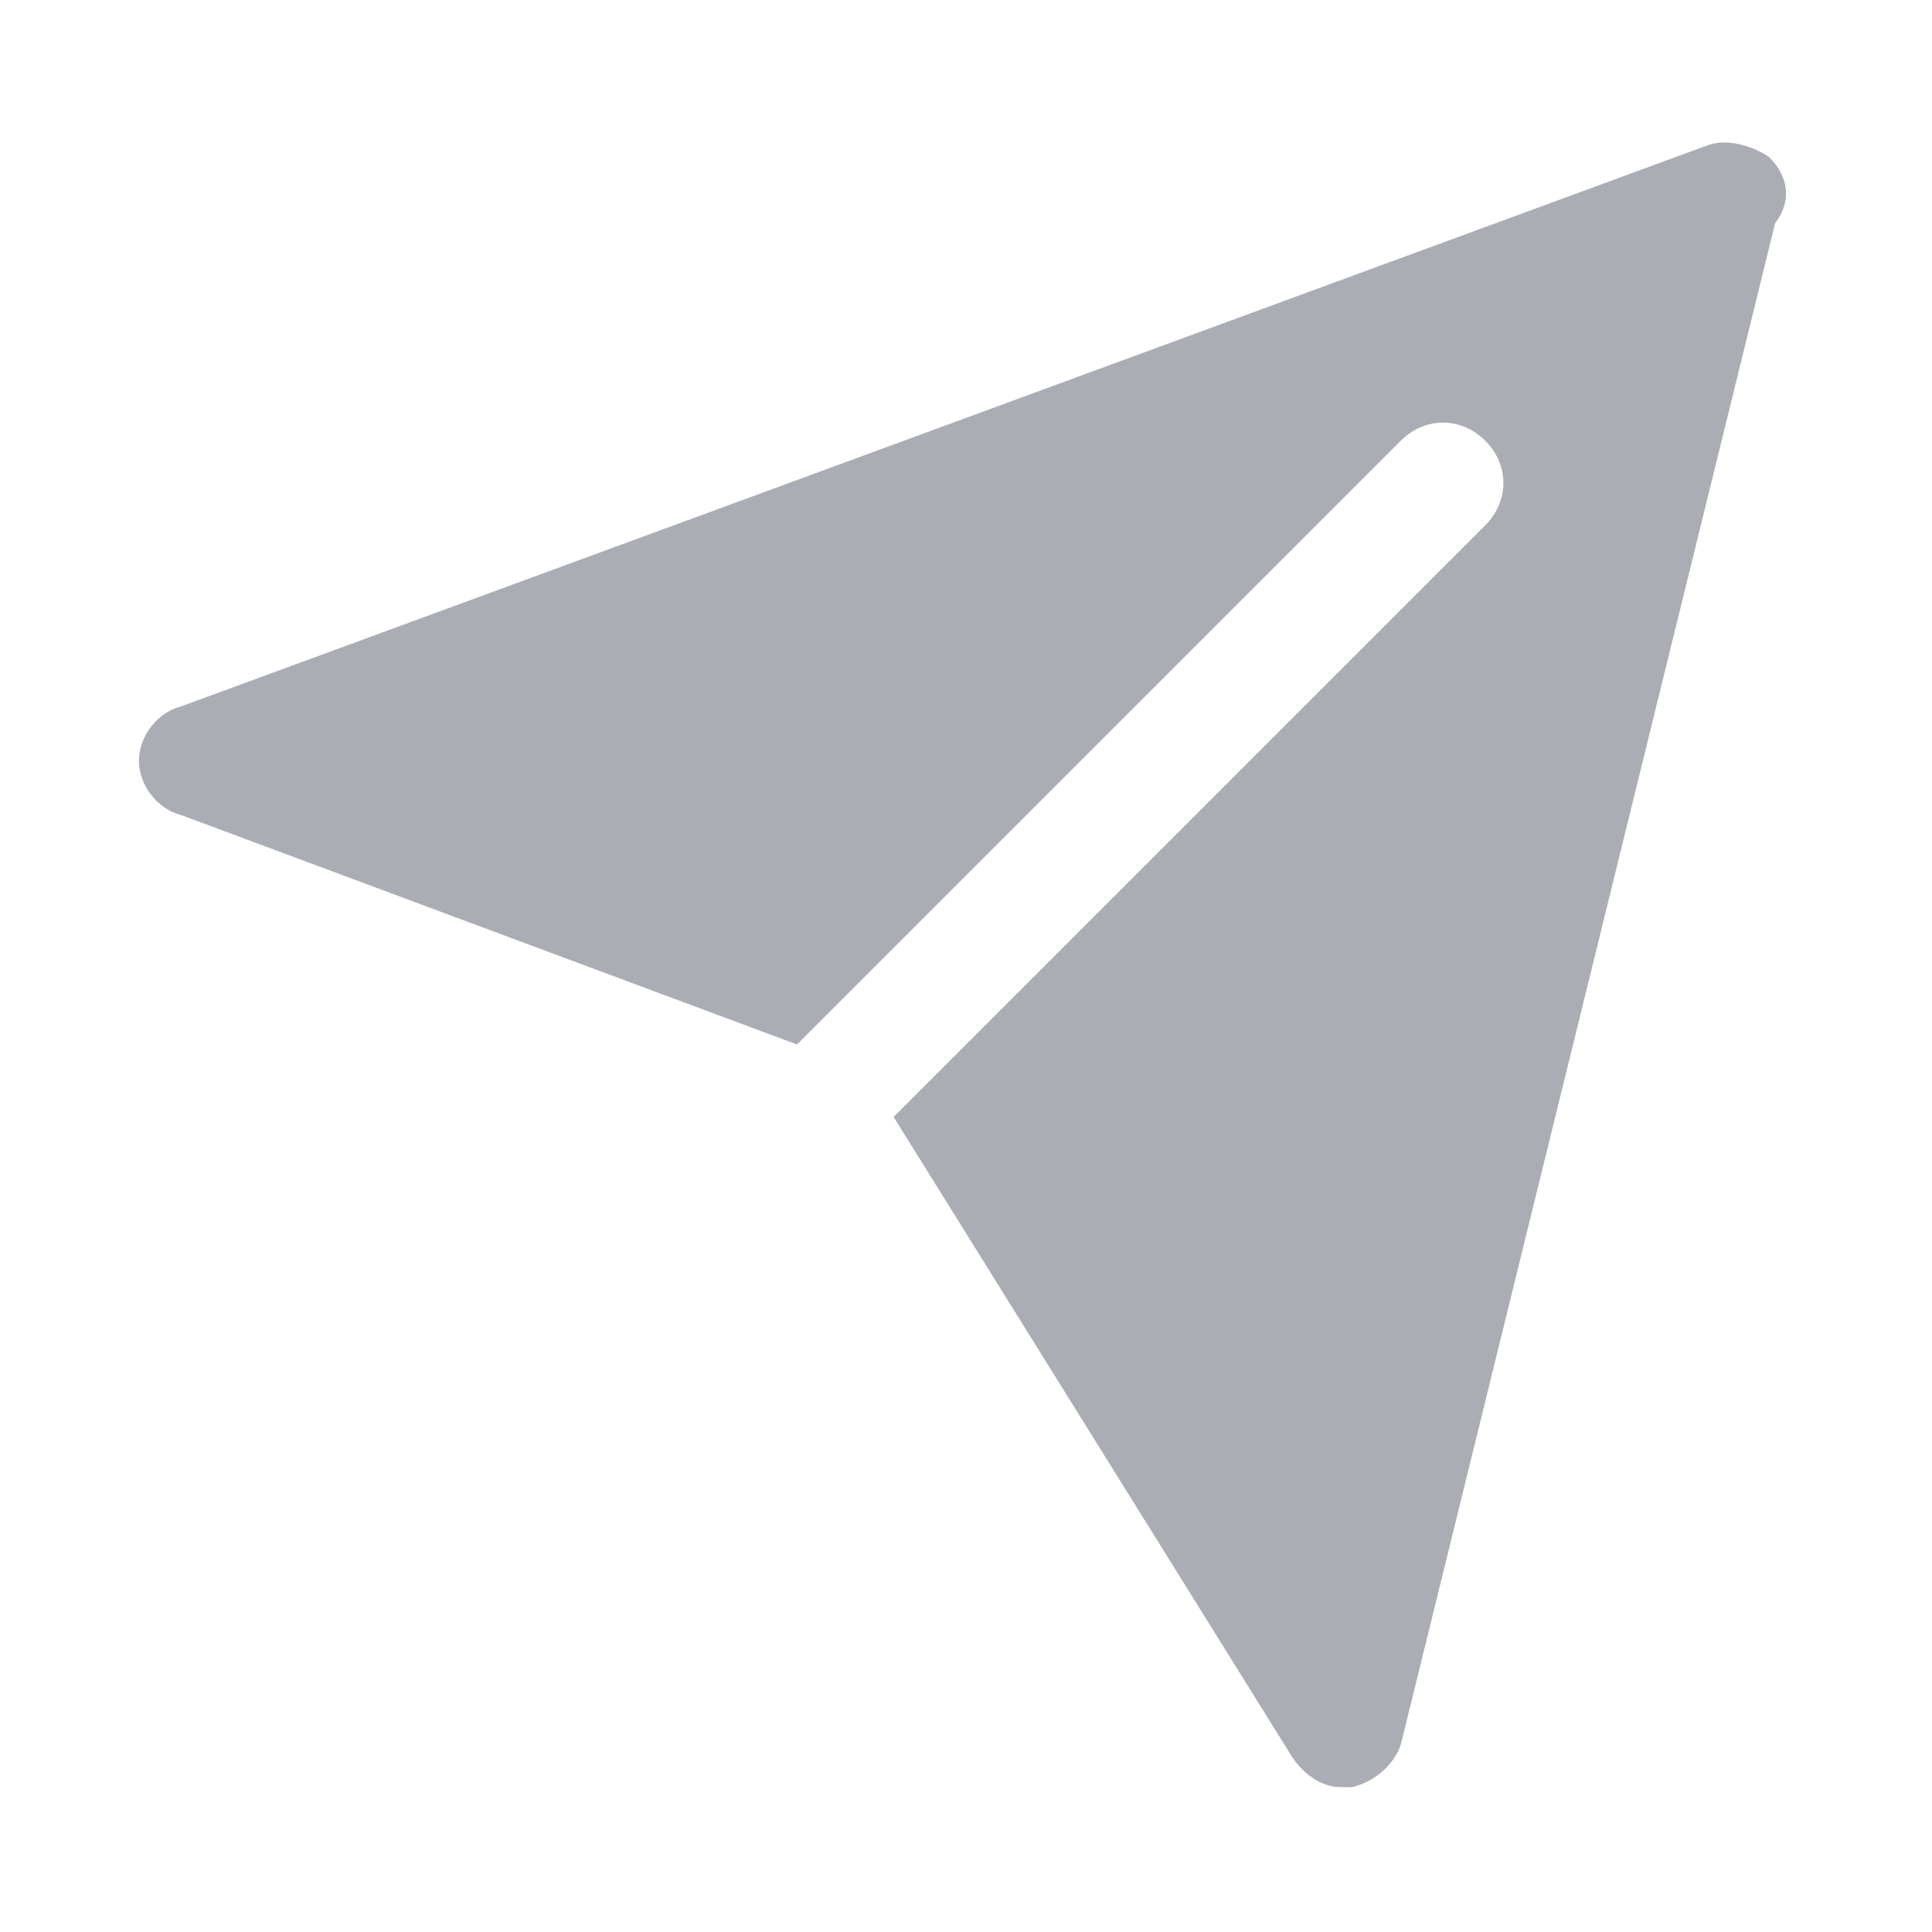 <svg width="32" height="32" viewBox="0 0 32 32" fill="none" xmlns="http://www.w3.org/2000/svg">
<path d="M29.301 2.6C29.001 2.4 28.601 2.3 28.301 2.4L3.001 11.7C2.601 11.8 2.301 12.2 2.301 12.6C2.301 13 2.601 13.4 3.001 13.5L13.201 17.3L23.201 7.3C23.601 6.9 24.201 6.9 24.601 7.3C25.001 7.7 25.001 8.3 24.601 8.7L14.801 18.5L21.401 29.1C21.601 29.4 21.901 29.6 22.201 29.6C22.301 29.6 22.301 29.6 22.401 29.6C22.801 29.5 23.101 29.2 23.201 28.9L29.401 3.7C29.701 3.3 29.601 2.9 29.301 2.6Z" fill="#AAADB3"/>
</svg>
